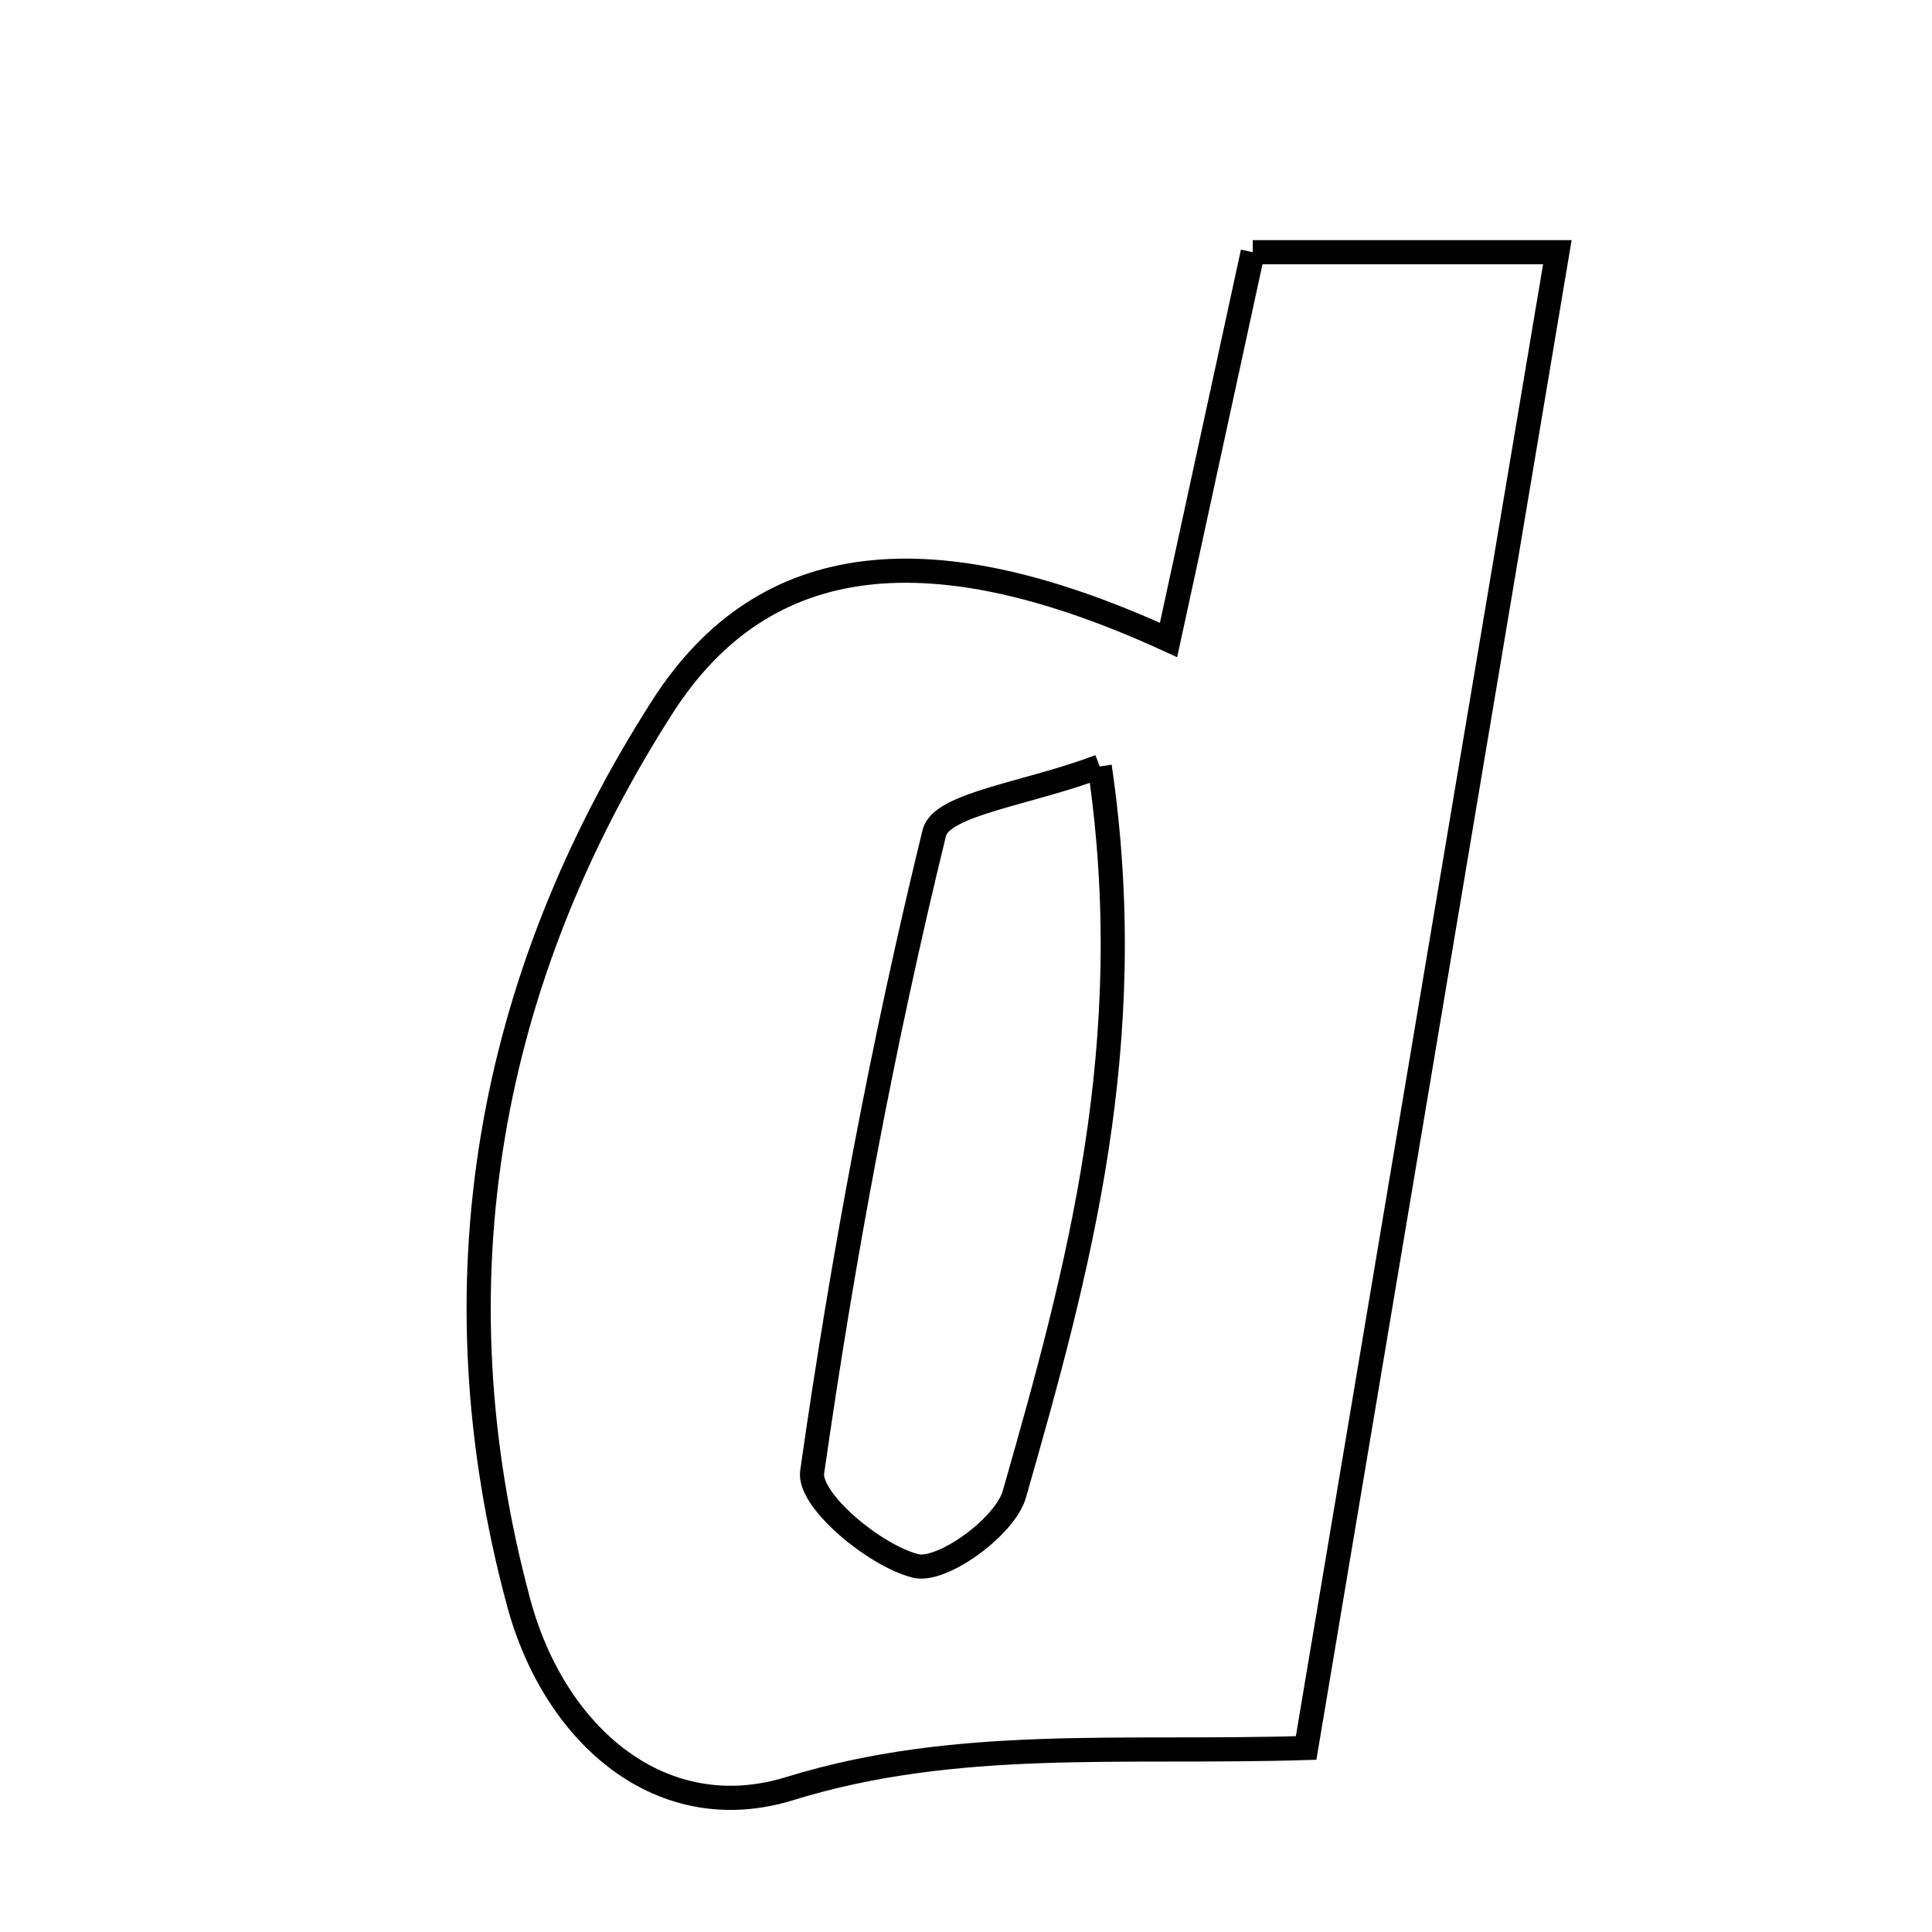 <svg xmlns="http://www.w3.org/2000/svg" viewBox="0.0 0.0 24.0 24.0" height="200px" width="200px"><path fill="none" stroke="black" stroke-width=".3" stroke-opacity="1.0"  filling="0" d="M15.562 3.133 C16.763 3.133 17.937 3.133 19.346 3.133 C18.297 9.382 17.271 15.486 16.225 21.714 C13.948 21.785 11.886 21.577 9.809 22.219 C8.225 22.708 6.891 21.572 6.442 19.904 C5.377 15.948 6.053 12.181 8.226 8.785 C9.498 6.795 11.593 6.61 14.516 7.95 C14.894 6.21 15.211 4.747 15.562 3.133"></path>
<path fill="none" stroke="black" stroke-width=".3" stroke-opacity="1.0"  filling="0" d="M13.661 9.521 C14.167 12.961 13.398 15.773 12.601 18.561 C12.485 18.969 11.696 19.537 11.37 19.452 C10.853 19.317 10.039 18.632 10.089 18.286 C10.47 15.619 10.966 12.963 11.606 10.347 C11.695 9.984 12.766 9.861 13.661 9.521"></path></svg>